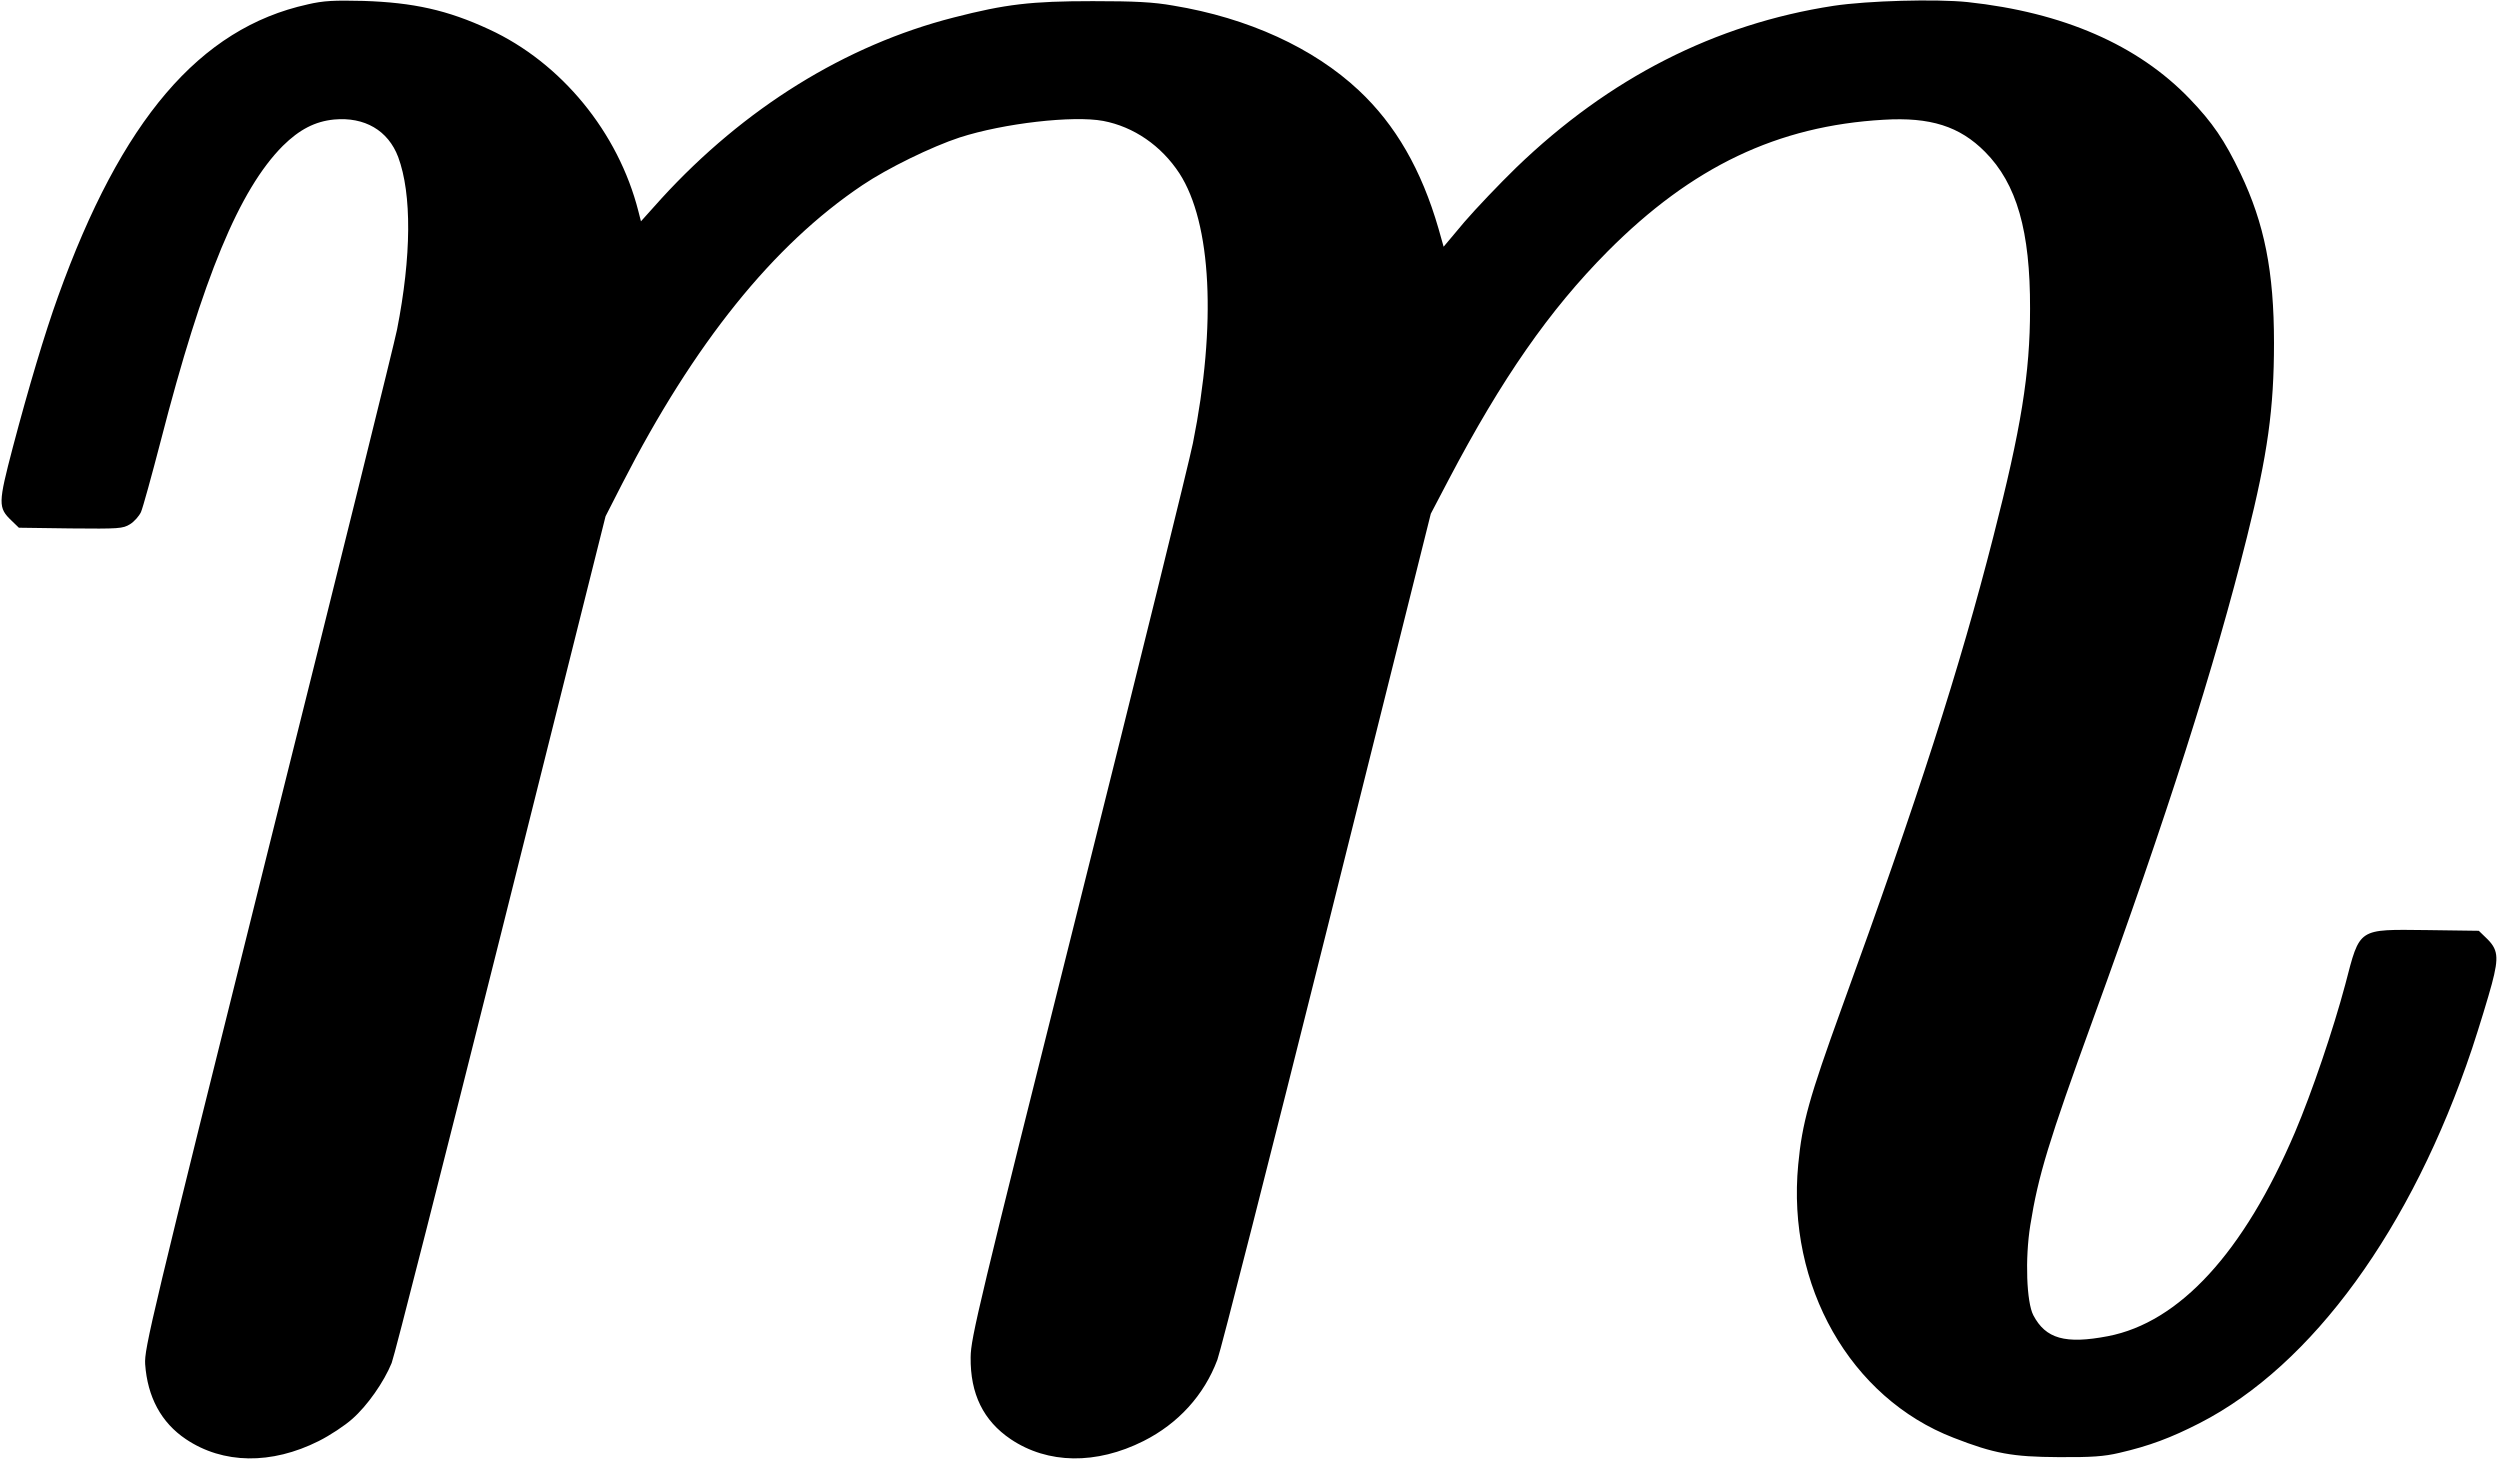<?xml version="1.0" standalone="no"?>
<!DOCTYPE svg PUBLIC "-//W3C//DTD SVG 20010904//EN"
 "http://www.w3.org/TR/2001/REC-SVG-20010904/DTD/svg10.dtd">
<svg version="1.0" xmlns="http://www.w3.org/2000/svg"
 width="1073pt" height="626pt" viewBox="0 0 1073 626"
 preserveAspectRatio="xMidYMid meet">
<g transform="translate(0,626) scale(0.1,-0.1)"
fill="#000000" stroke="none">
<path d="M1320 6241 c-463 -102 -799 -496 -1071 -1254 -56 -155 -127 -393
-194 -647 -63 -241 -64 -259 -5 -315 l31 -30 222 -3 c208 -2 224 -1 255 18 18
11 39 35 47 52 8 18 46 156 85 306 181 702 337 1078 524 1266 71 70 138 105
220 113 131 12 232 -47 275 -161 59 -159 57 -426 -5 -741 -8 -44 -256 -1045
-551 -2225 -508 -2037 -534 -2149 -530 -2215 10 -141 69 -251 175 -322 159
-107 367 -110 570 -8 48 24 113 67 144 95 65 57 136 159 169 240 12 30 223
860 470 1845 l448 1789 72 141 c308 601 647 1023 1030 1280 108 73 299 166
418 205 189 61 487 95 616 71 131 -25 249 -106 327 -225 138 -213 160 -649 58
-1158 -16 -80 -237 -976 -491 -1990 -431 -1720 -462 -1849 -463 -1933 -2 -158
55 -273 172 -352 159 -107 367 -110 570 -8 149 75 260 197 317 349 14 37 226
869 471 1849 l445 1782 76 145 c229 436 433 729 683 981 362 364 730 539 1185
565 200 12 326 -28 435 -138 136 -137 194 -339 193 -673 0 -278 -38 -513 -158
-980 -143 -560 -323 -1121 -650 -2020 -141 -390 -170 -494 -187 -673 -50 -521
224 -1002 667 -1173 174 -68 253 -82 450 -83 143 -1 196 3 260 18 130 30 223
65 346 128 484 248 910 835 1169 1607 32 97 70 222 85 278 31 117 27 149 -26
199 l-30 29 -222 3 c-300 3 -287 12 -351 -233 -52 -195 -143 -463 -216 -635
-220 -516 -496 -816 -803 -875 -183 -35 -267 -11 -320 90 -29 56 -36 242 -13
386 34 213 78 358 271 889 314 863 520 1508 659 2065 89 356 116 551 116 833
0 307 -41 512 -144 728 -68 142 -120 218 -218 320 -222 231 -543 371 -953 415
-136 14 -429 6 -575 -16 -509 -78 -964 -310 -1362 -694 -73 -71 -173 -176
-223 -234 l-89 -106 -22 78 c-73 252 -184 445 -342 593 -194 182 -475 311
-797 364 -85 15 -164 19 -345 19 -265 0 -374 -13 -596 -70 -466 -119 -900
-389 -1255 -777 l-88 -98 -11 43 c-86 339 -331 638 -641 781 -179 83 -325 115
-539 122 -127 3 -171 1 -240 -15z"/>
</g>
</svg>
